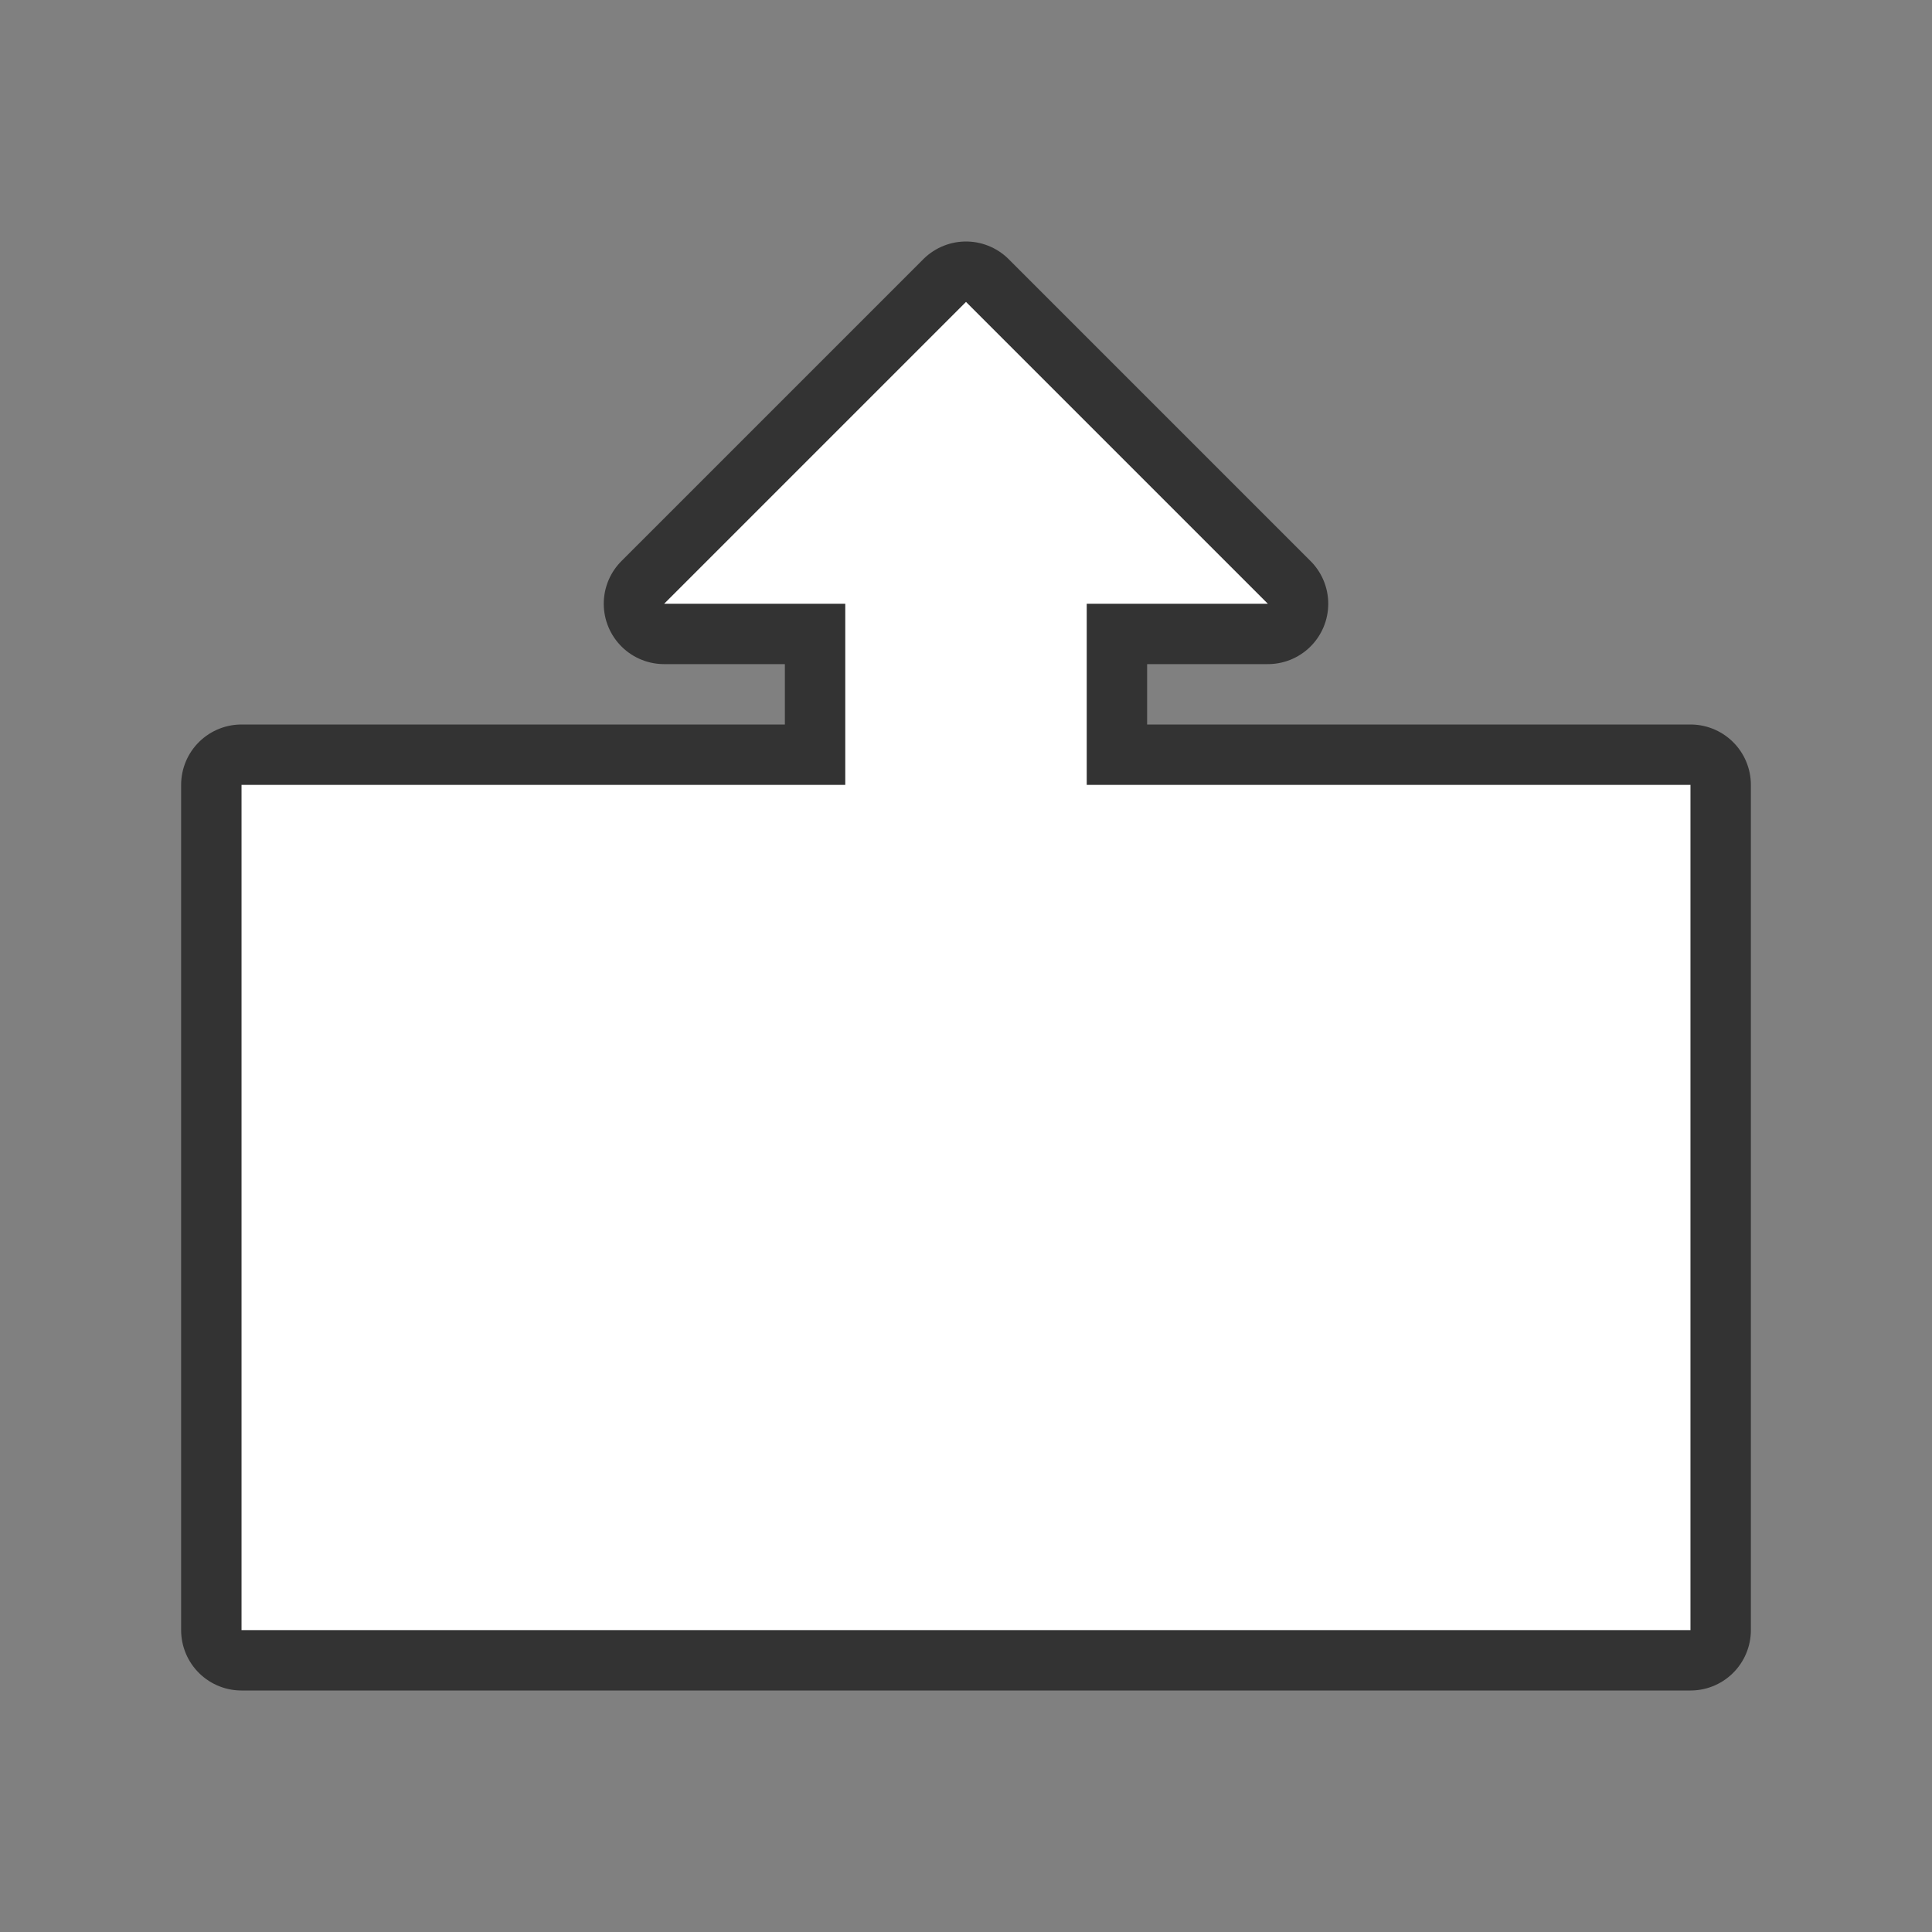 <svg xmlns="http://www.w3.org/2000/svg" viewBox="0 0 32 32"><rect x="0" y="0" width="32" height="32" fill="#808080" stroke="none"/><path d="M16 5l-5 5h3v3H4v14h24V13H18v-3h3z" stroke="#000" opacity=".6" stroke-width="2" stroke-linejoin="round"/><path d="M16 5l-5 5h3v3H4v14h24V13H18v-3h3z" fill="#fff"/></svg>
